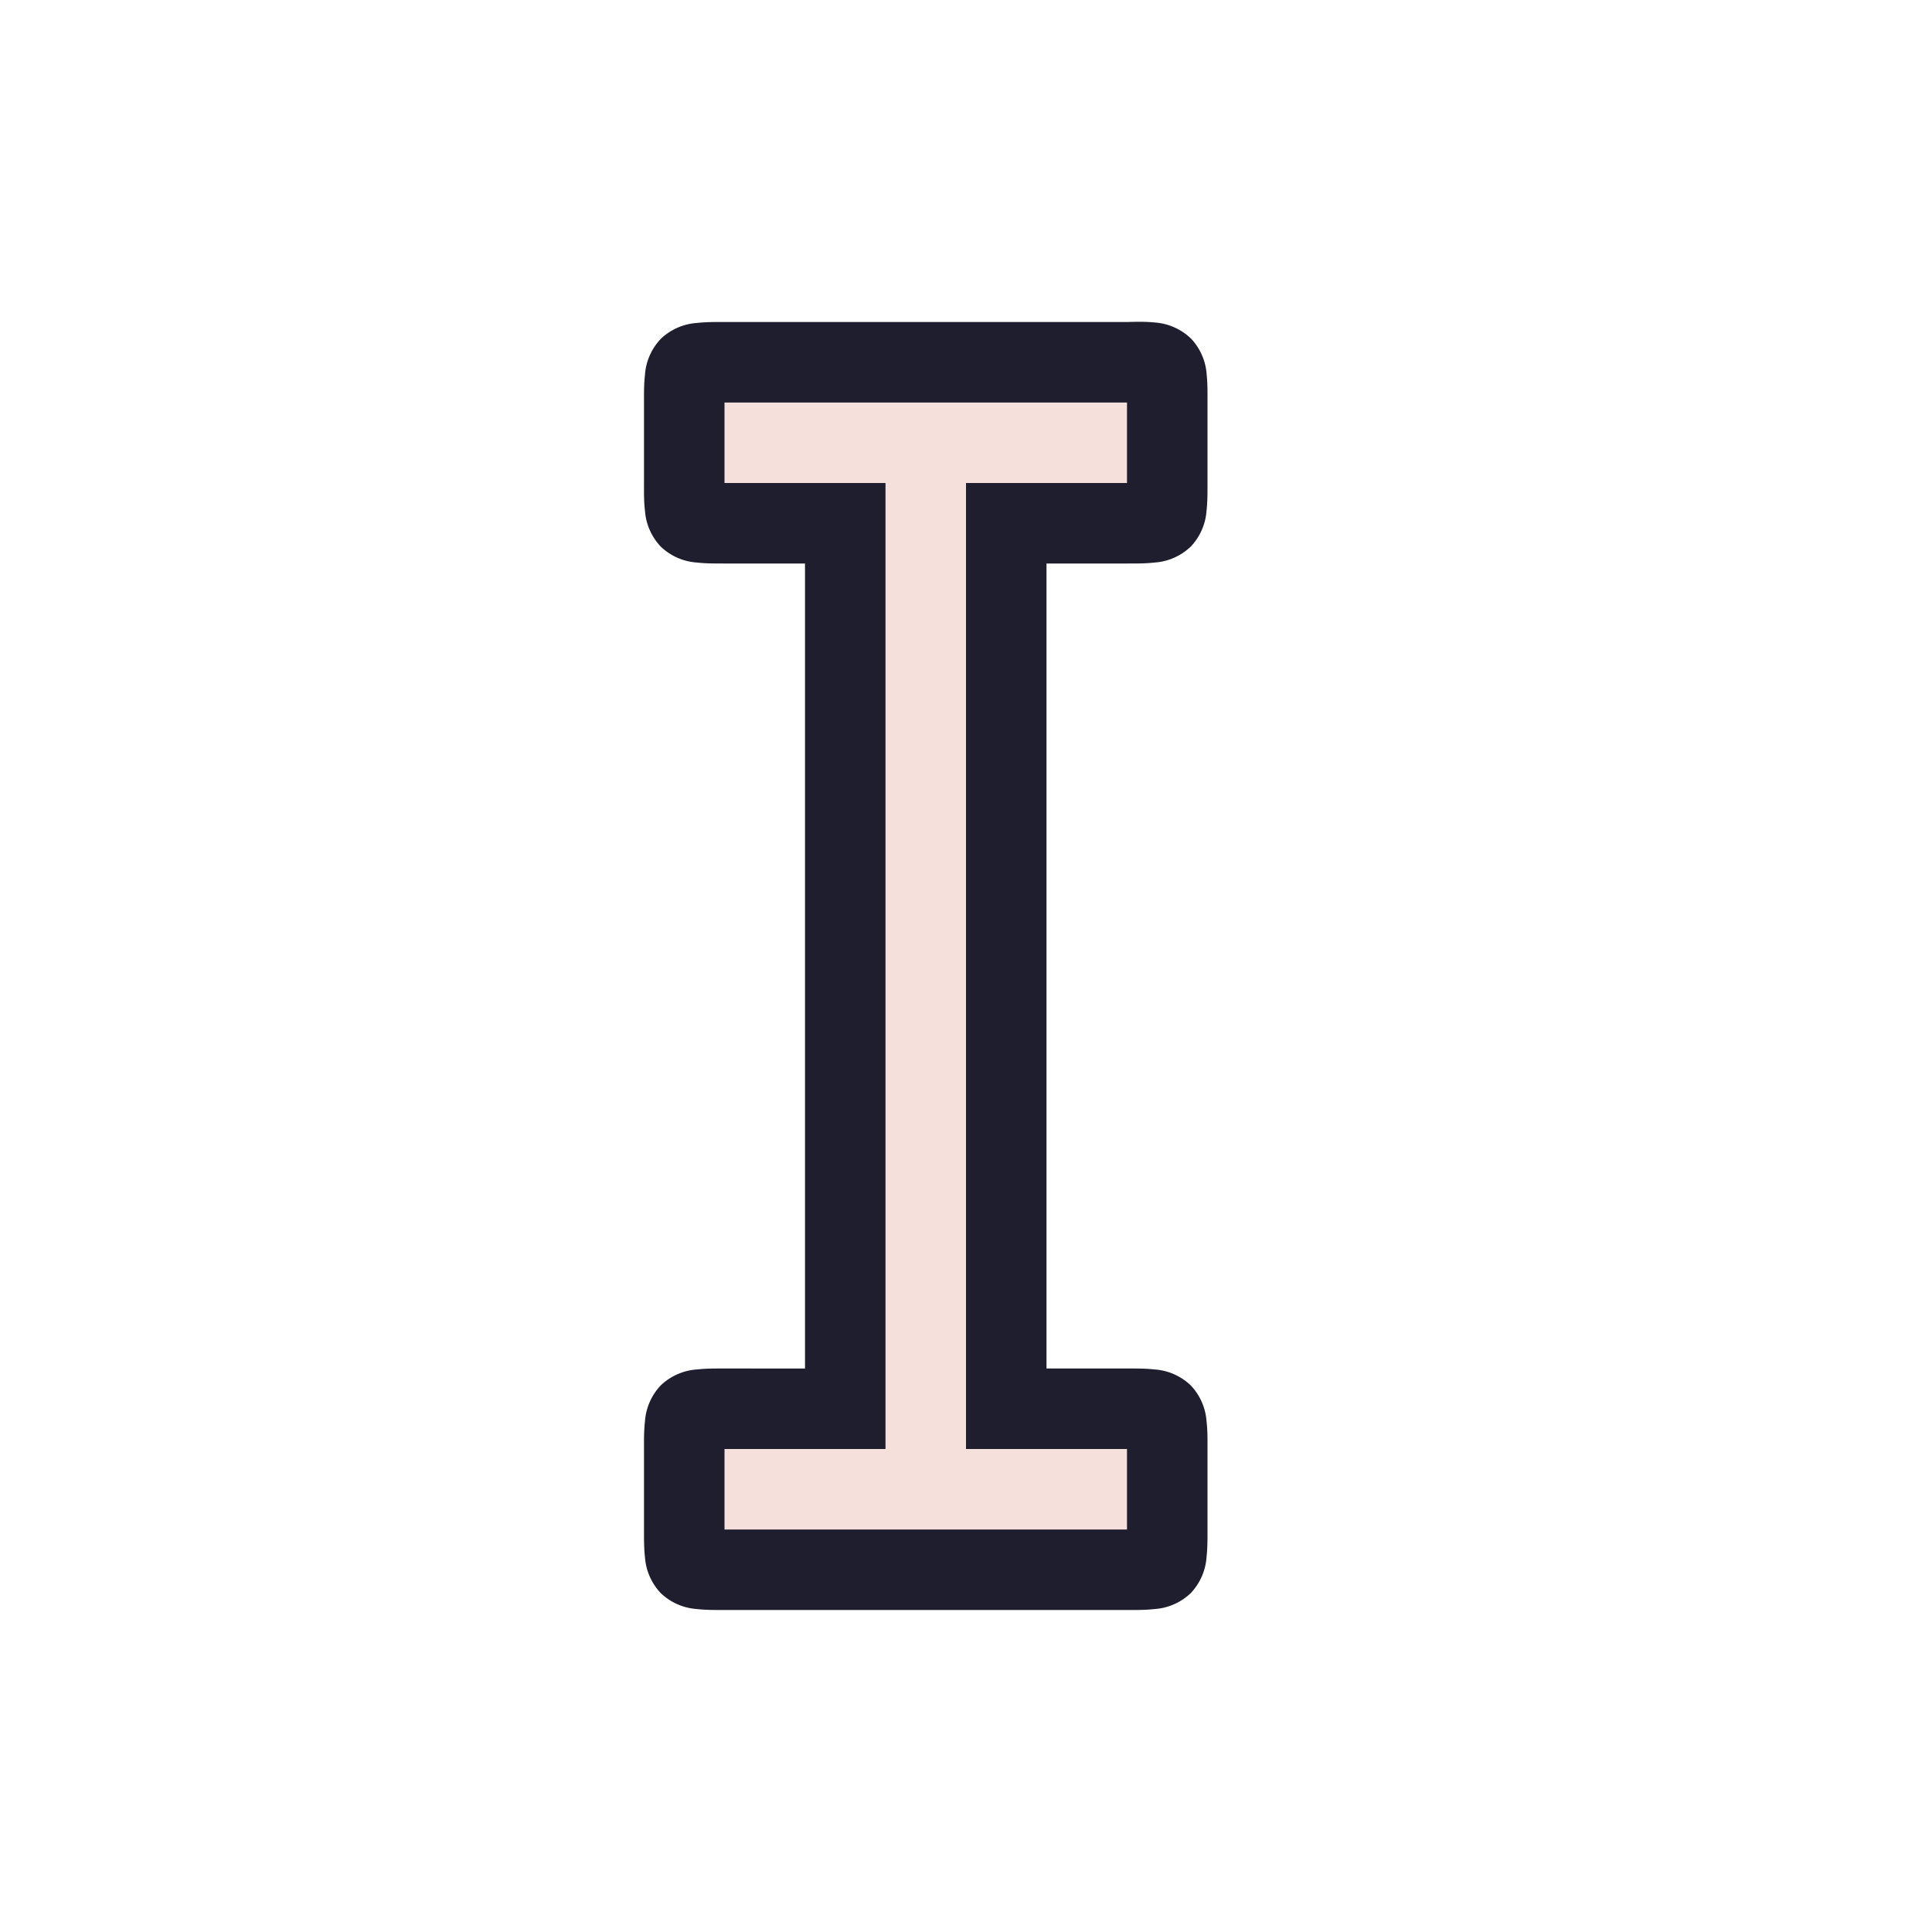 <svg viewBox="0 0 24 24"><path d="M9 4.5h5c.507-.011.5 0 .5.5v1c0 .5 0 .5-.5.5h-1.5v11H14c.5 0 .5 0 .5.5v1c0 .5 0 .5-.5.5H9c-.5 0-.5 0-.5-.5v-1c0-.5 0-.5.5-.5h1.5v-11H9c-.5 0-.5 0-.5-.5V5c0-.5 0-.5.5-.5" style="color:#f5e0dc;fill:#f5e0dc;fill-opacity:1;-inkscape-stroke:none"/><path d="M9 4c-.125 0-.225-.001-.344.012a.72.72 0 0 0-.447.197.72.72 0 0 0-.197.447C7.999 4.775 8 4.875 8 5v1c0 .125-.002.225.012.344a.72.72 0 0 0 .197.447.72.72 0 0 0 .447.197C8.775 7.001 8.875 7 9 7h1v10H9c-.125 0-.225-.001-.344.012a.72.72 0 0 0-.447.197.72.72 0 0 0-.197.447C7.999 17.775 8 17.875 8 18v1c0 .125-.001.225.012.344a.72.72 0 0 0 .197.447.72.72 0 0 0 .447.197c.119.013.219.012.344.012h5c.125 0 .225.001.344-.012a.72.72 0 0 0 .447-.197.72.72 0 0 0 .197-.447c.013-.119.012-.219.012-.344v-1c0-.125.002-.225-.012-.344a.72.72 0 0 0-.197-.447.72.72 0 0 0-.447-.197C14.225 16.999 14.125 17 14 17h-1V7h1c.125 0 .225.001.344-.012a.72.72 0 0 0 .447-.197.72.72 0 0 0 .197-.447C15.001 6.225 15 6.125 15 6V5c0-.124.002-.224-.01-.342a.72.72 0 0 0-.19-.447.72.72 0 0 0-.456-.205c-.119-.012-.221-.009-.344-.006h-3zm0 1h5v1h-2v12h2v1H9v-1h2V6H9Z" style="color:#f5e0dc;fill:#1e1e2e;fill-opacity:1;-inkscape-stroke:none"/></svg>